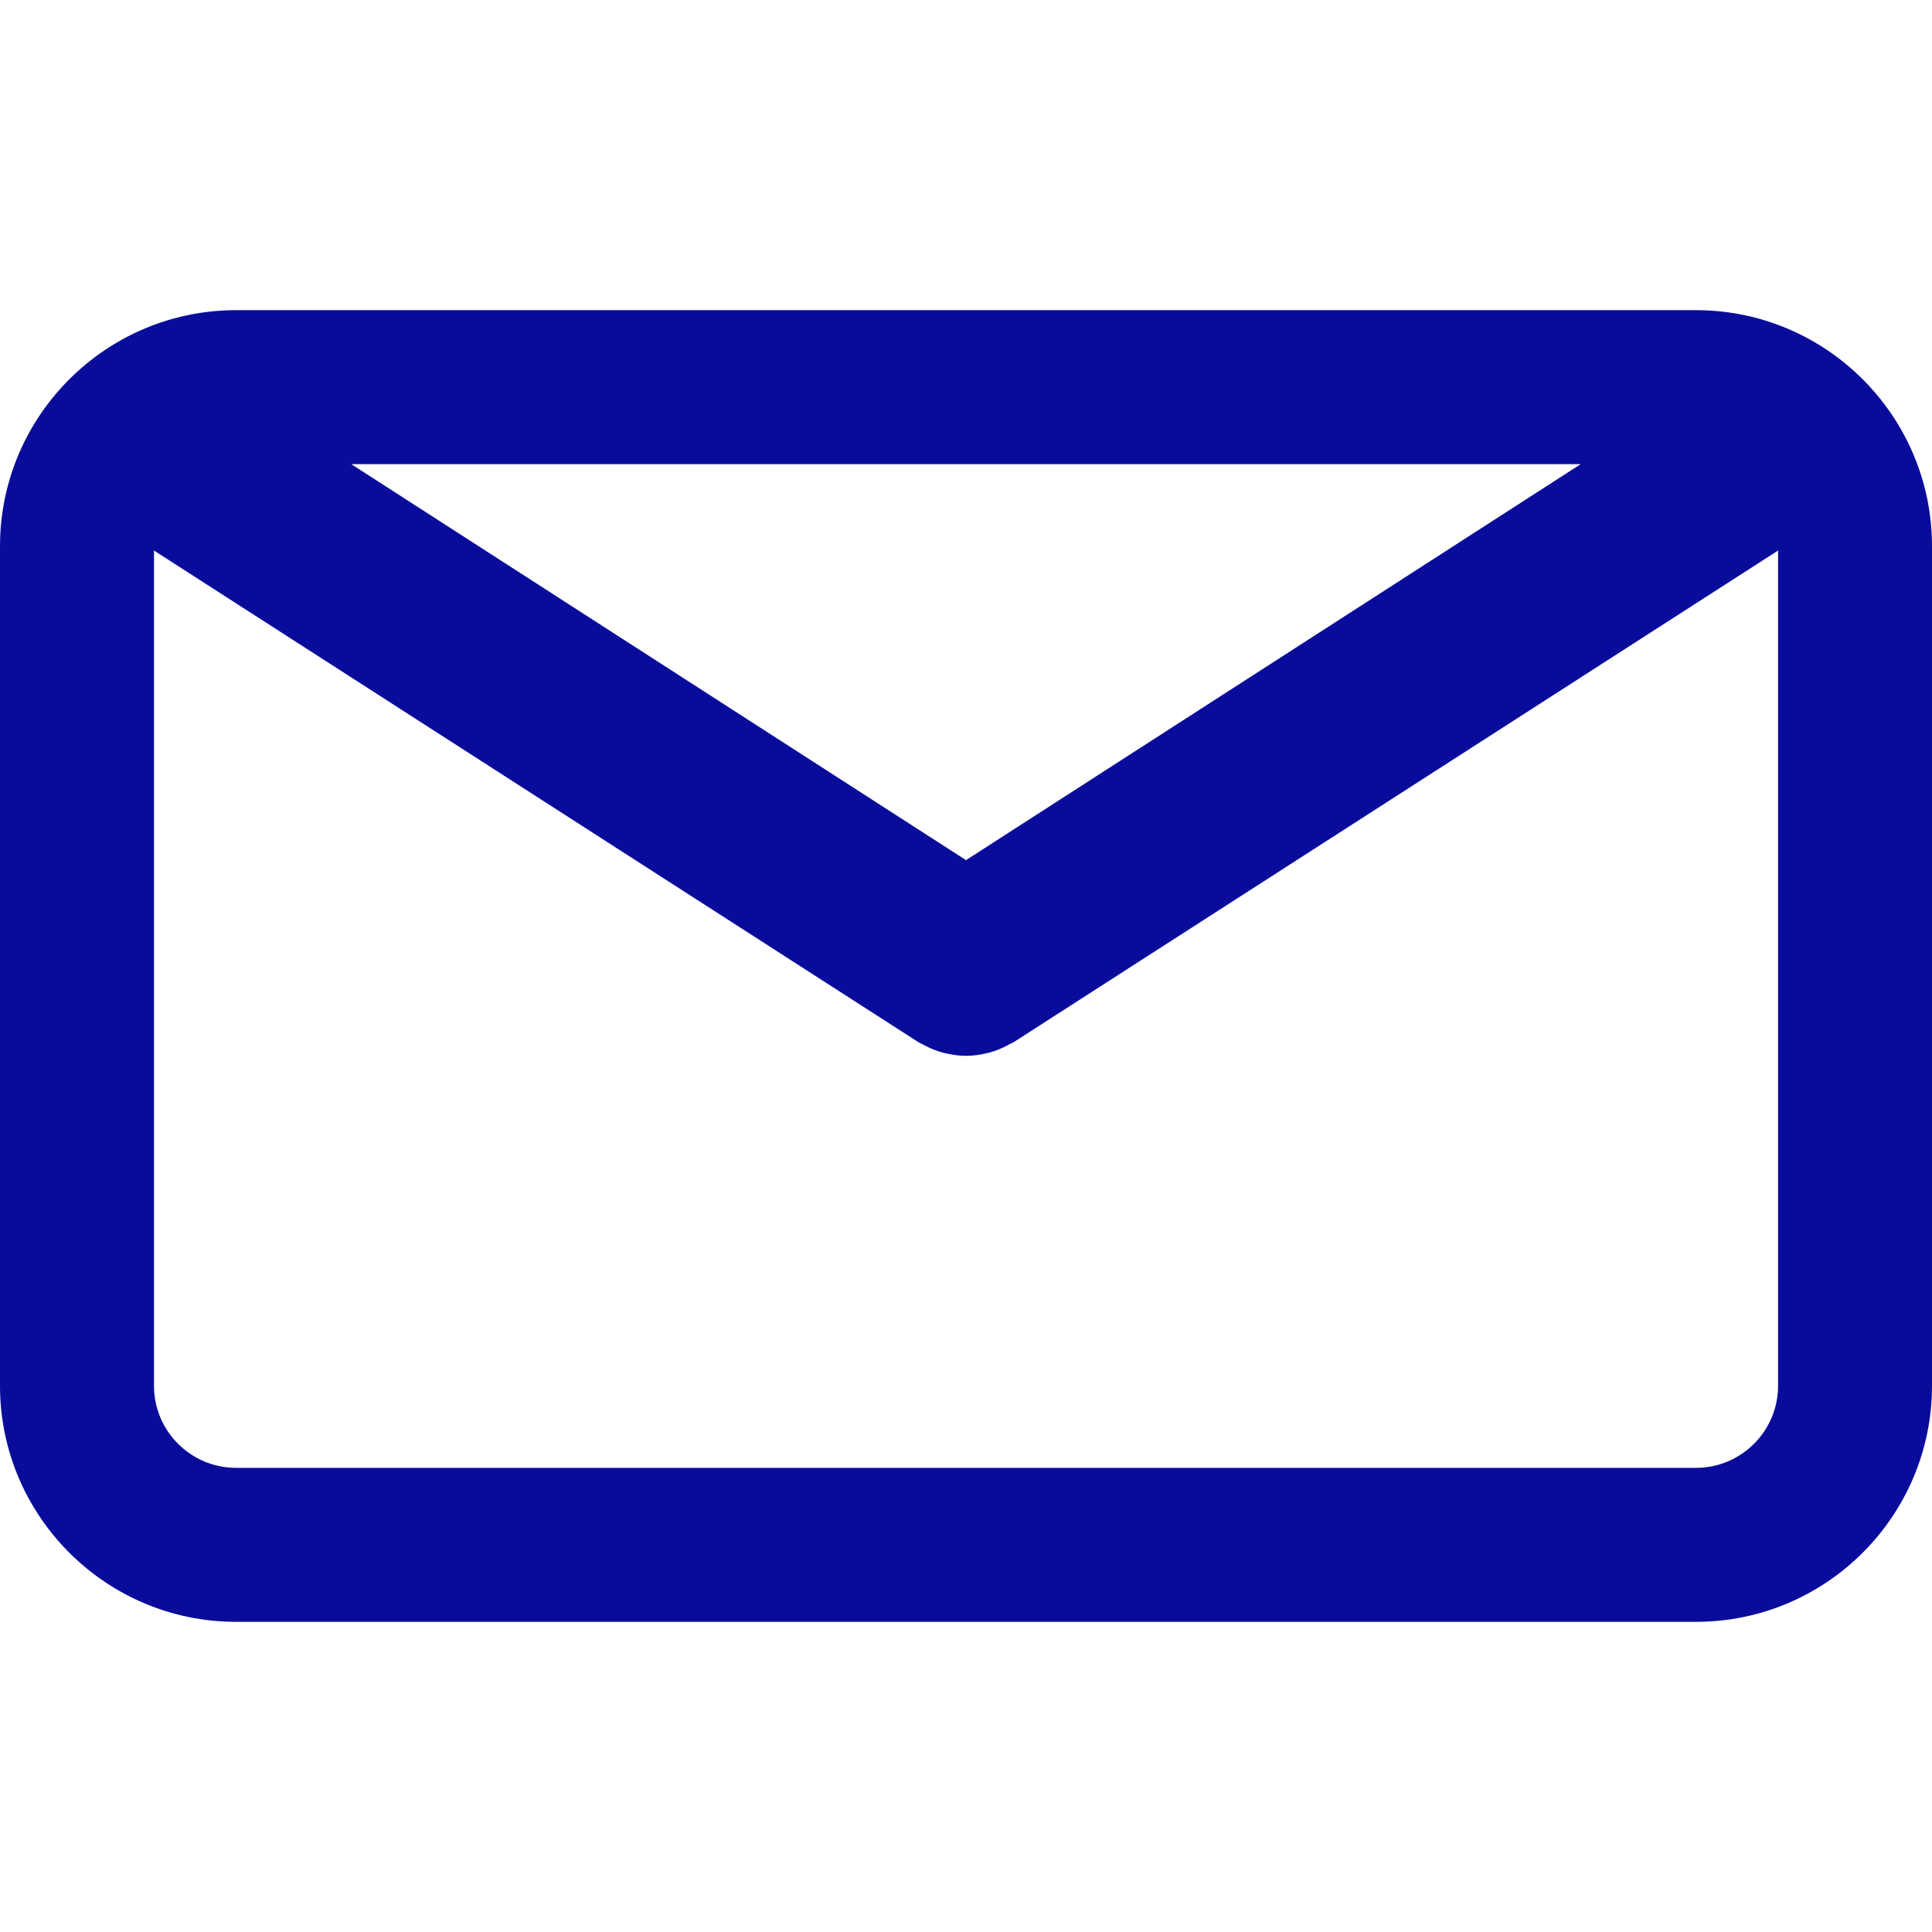 <svg width="24" height="24" viewBox="0 0 24 24" fill="none" xmlns="http://www.w3.org/2000/svg">
<path d="M21.069 3.853H2.932C1.315 3.853 0 5.169 0 6.785V17.215C0 18.831 1.315 20.147 2.932 20.147H21.069C22.685 20.147 24 18.831 24 17.215V6.785C24 5.169 22.685 3.853 21.069 3.853ZM19.636 5.766L12 10.685L4.364 5.766H19.636ZM21.069 18.234H2.932C2.37 18.234 1.913 17.777 1.913 17.215V6.839L11.41 12.947C11.423 12.955 11.436 12.96 11.45 12.967C11.463 12.975 11.477 12.982 11.491 12.989C11.565 13.027 11.641 13.058 11.718 13.078C11.726 13.08 11.734 13.081 11.742 13.083C11.827 13.103 11.913 13.116 11.999 13.116C12 13.116 12 13.116 12 13.116C12.001 13.116 12.001 13.116 12.001 13.116C12.087 13.116 12.173 13.104 12.258 13.083C12.267 13.081 12.274 13.08 12.282 13.078C12.36 13.058 12.435 13.027 12.509 12.989C12.523 12.982 12.537 12.975 12.551 12.967C12.564 12.96 12.578 12.955 12.591 12.947L22.088 6.839V17.215C22.088 17.777 21.63 18.234 21.069 18.234Z" fill="#090C9B"/>
</svg>
